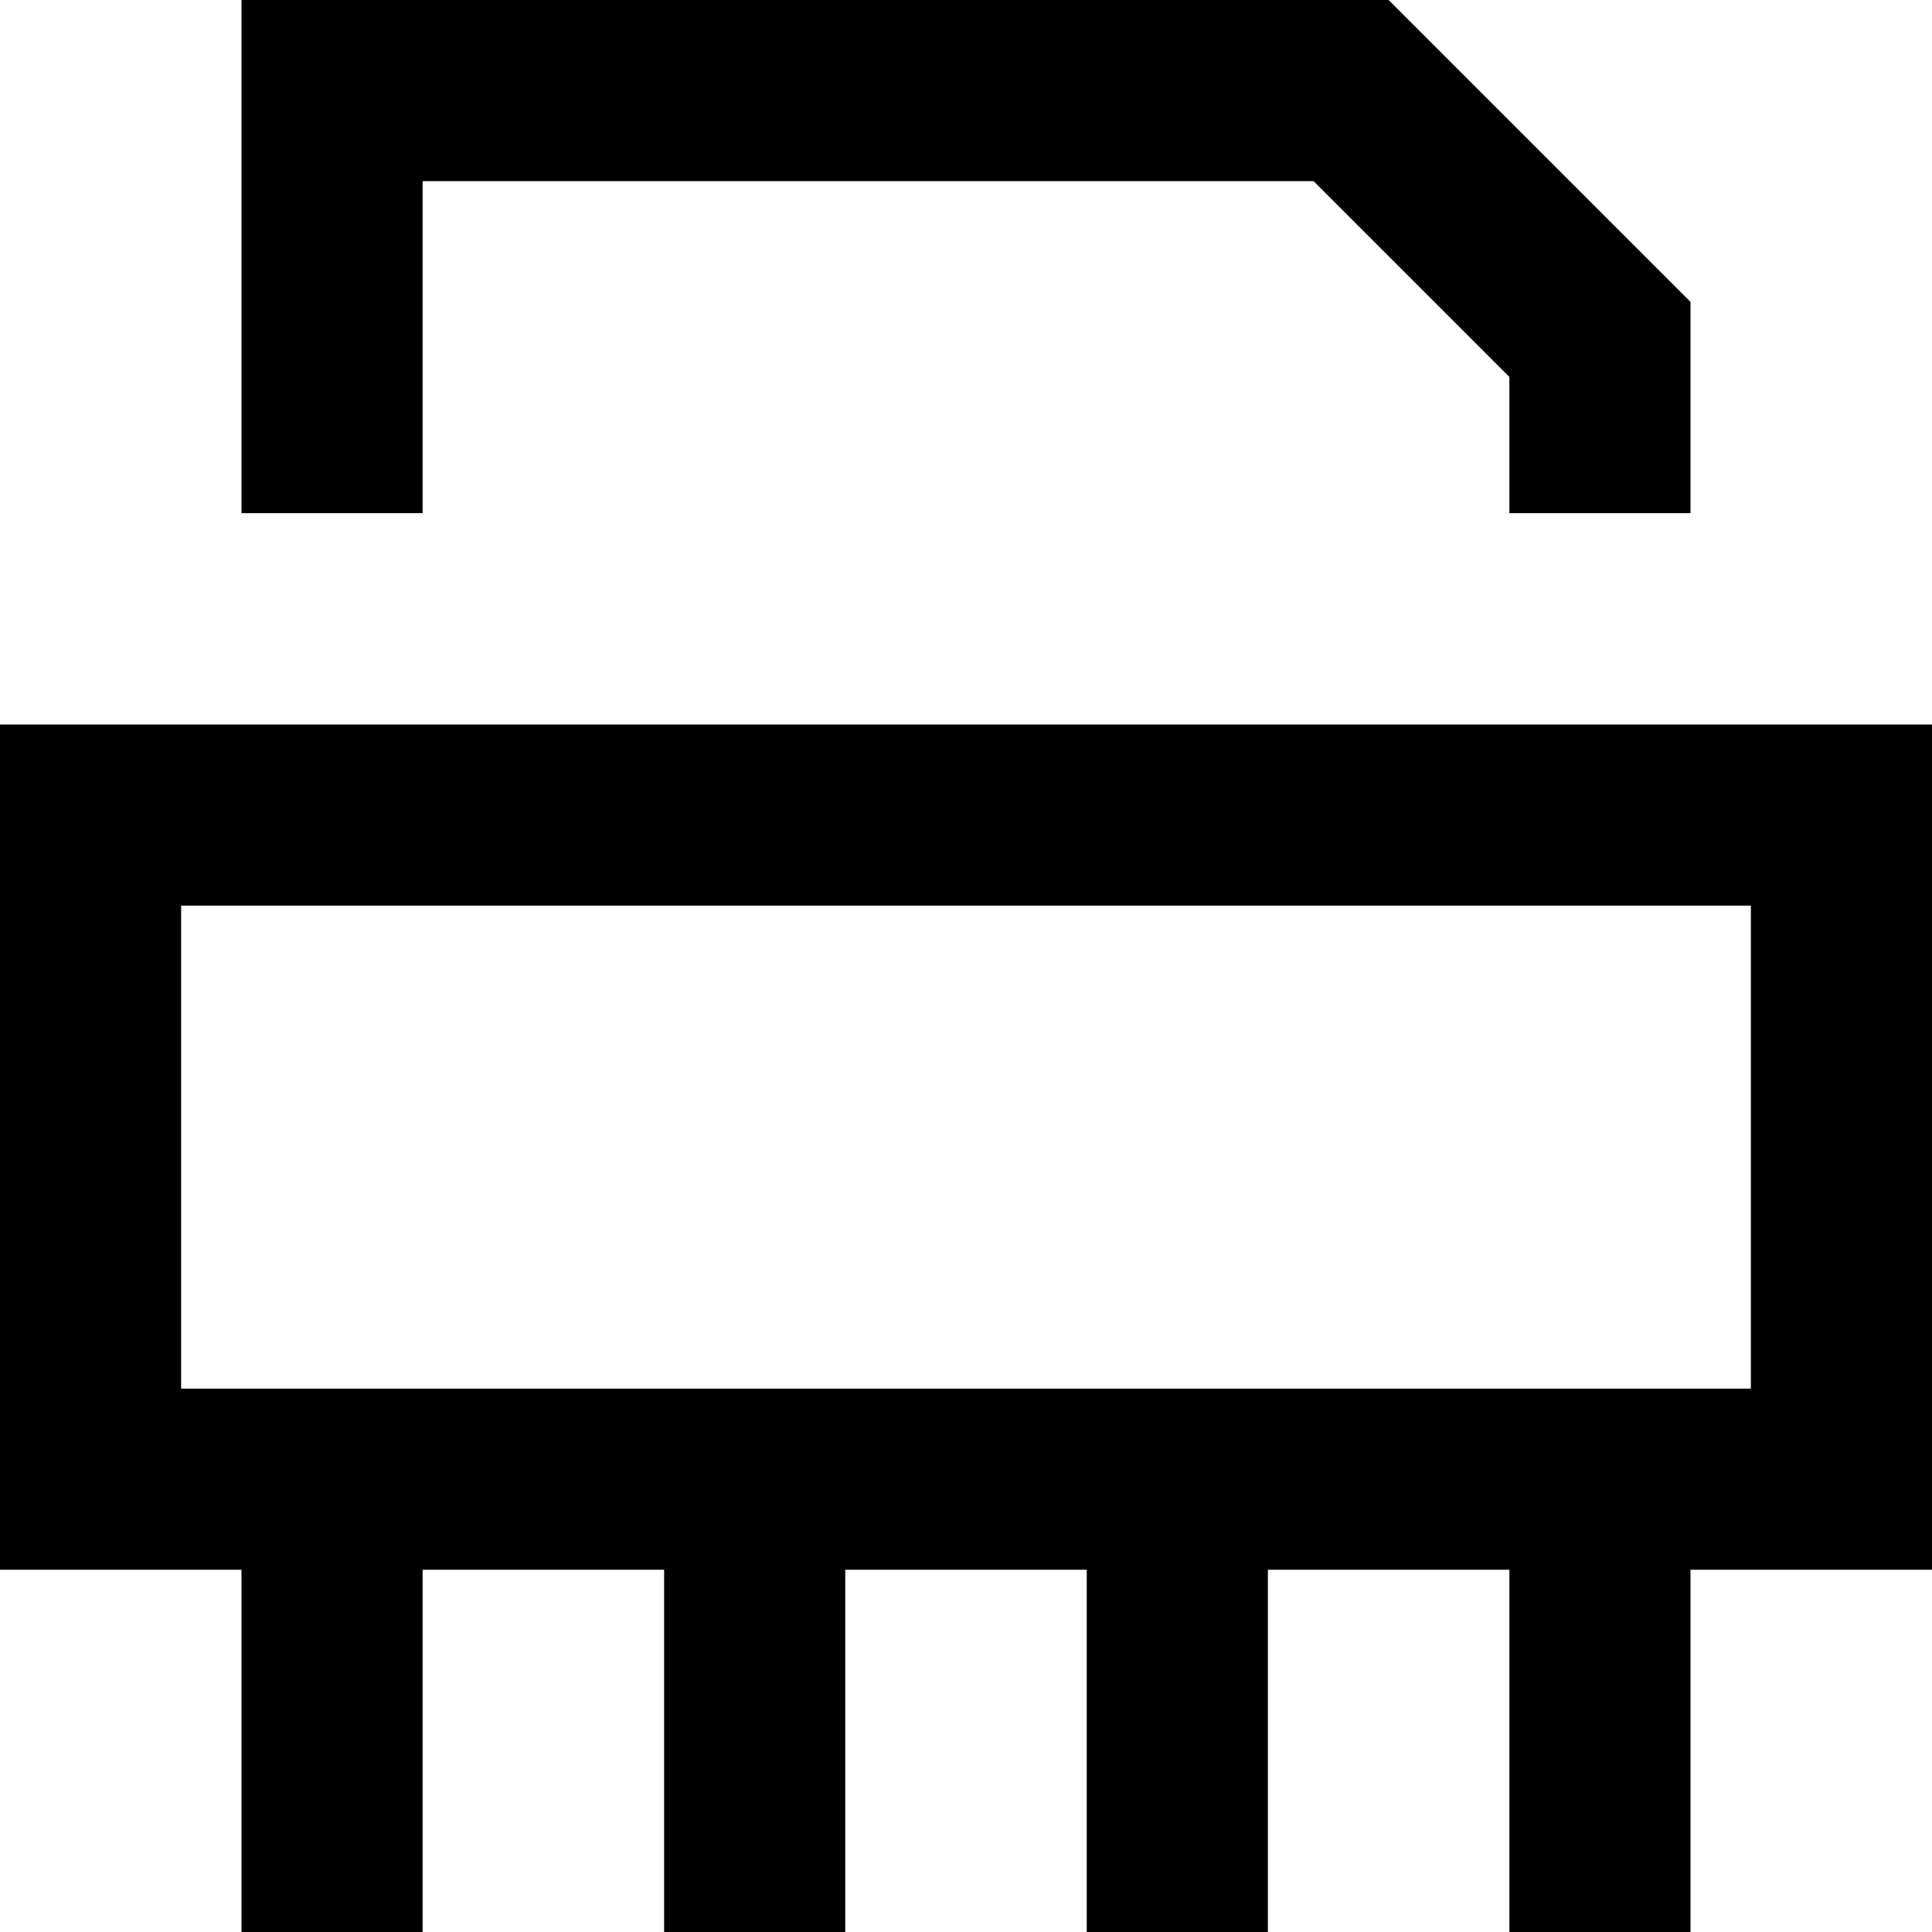<svg fill="currentColor" xmlns="http://www.w3.org/2000/svg" viewBox="0 0 512 512"><!--! Font Awesome Pro 7.0.1 by @fontawesome - https://fontawesome.com License - https://fontawesome.com/license (Commercial License) Copyright 2025 Fonticons, Inc. --><path fill="currentColor" d="M348.1 48l51.9 51.9 0 36.1 48 0 0-56-80-80-304 0 0 136 48 0 0-88 236.1 0zM464 240l0 128-416 0 0-128 416 0zM48 192l-48 0 0 224 64 0 0 96 48 0 0-96 64 0 0 96 48 0 0-96 64 0 0 96 48 0 0-96 64 0 0 96 48 0 0-96 64 0 0-224-464 0z"/></svg>
